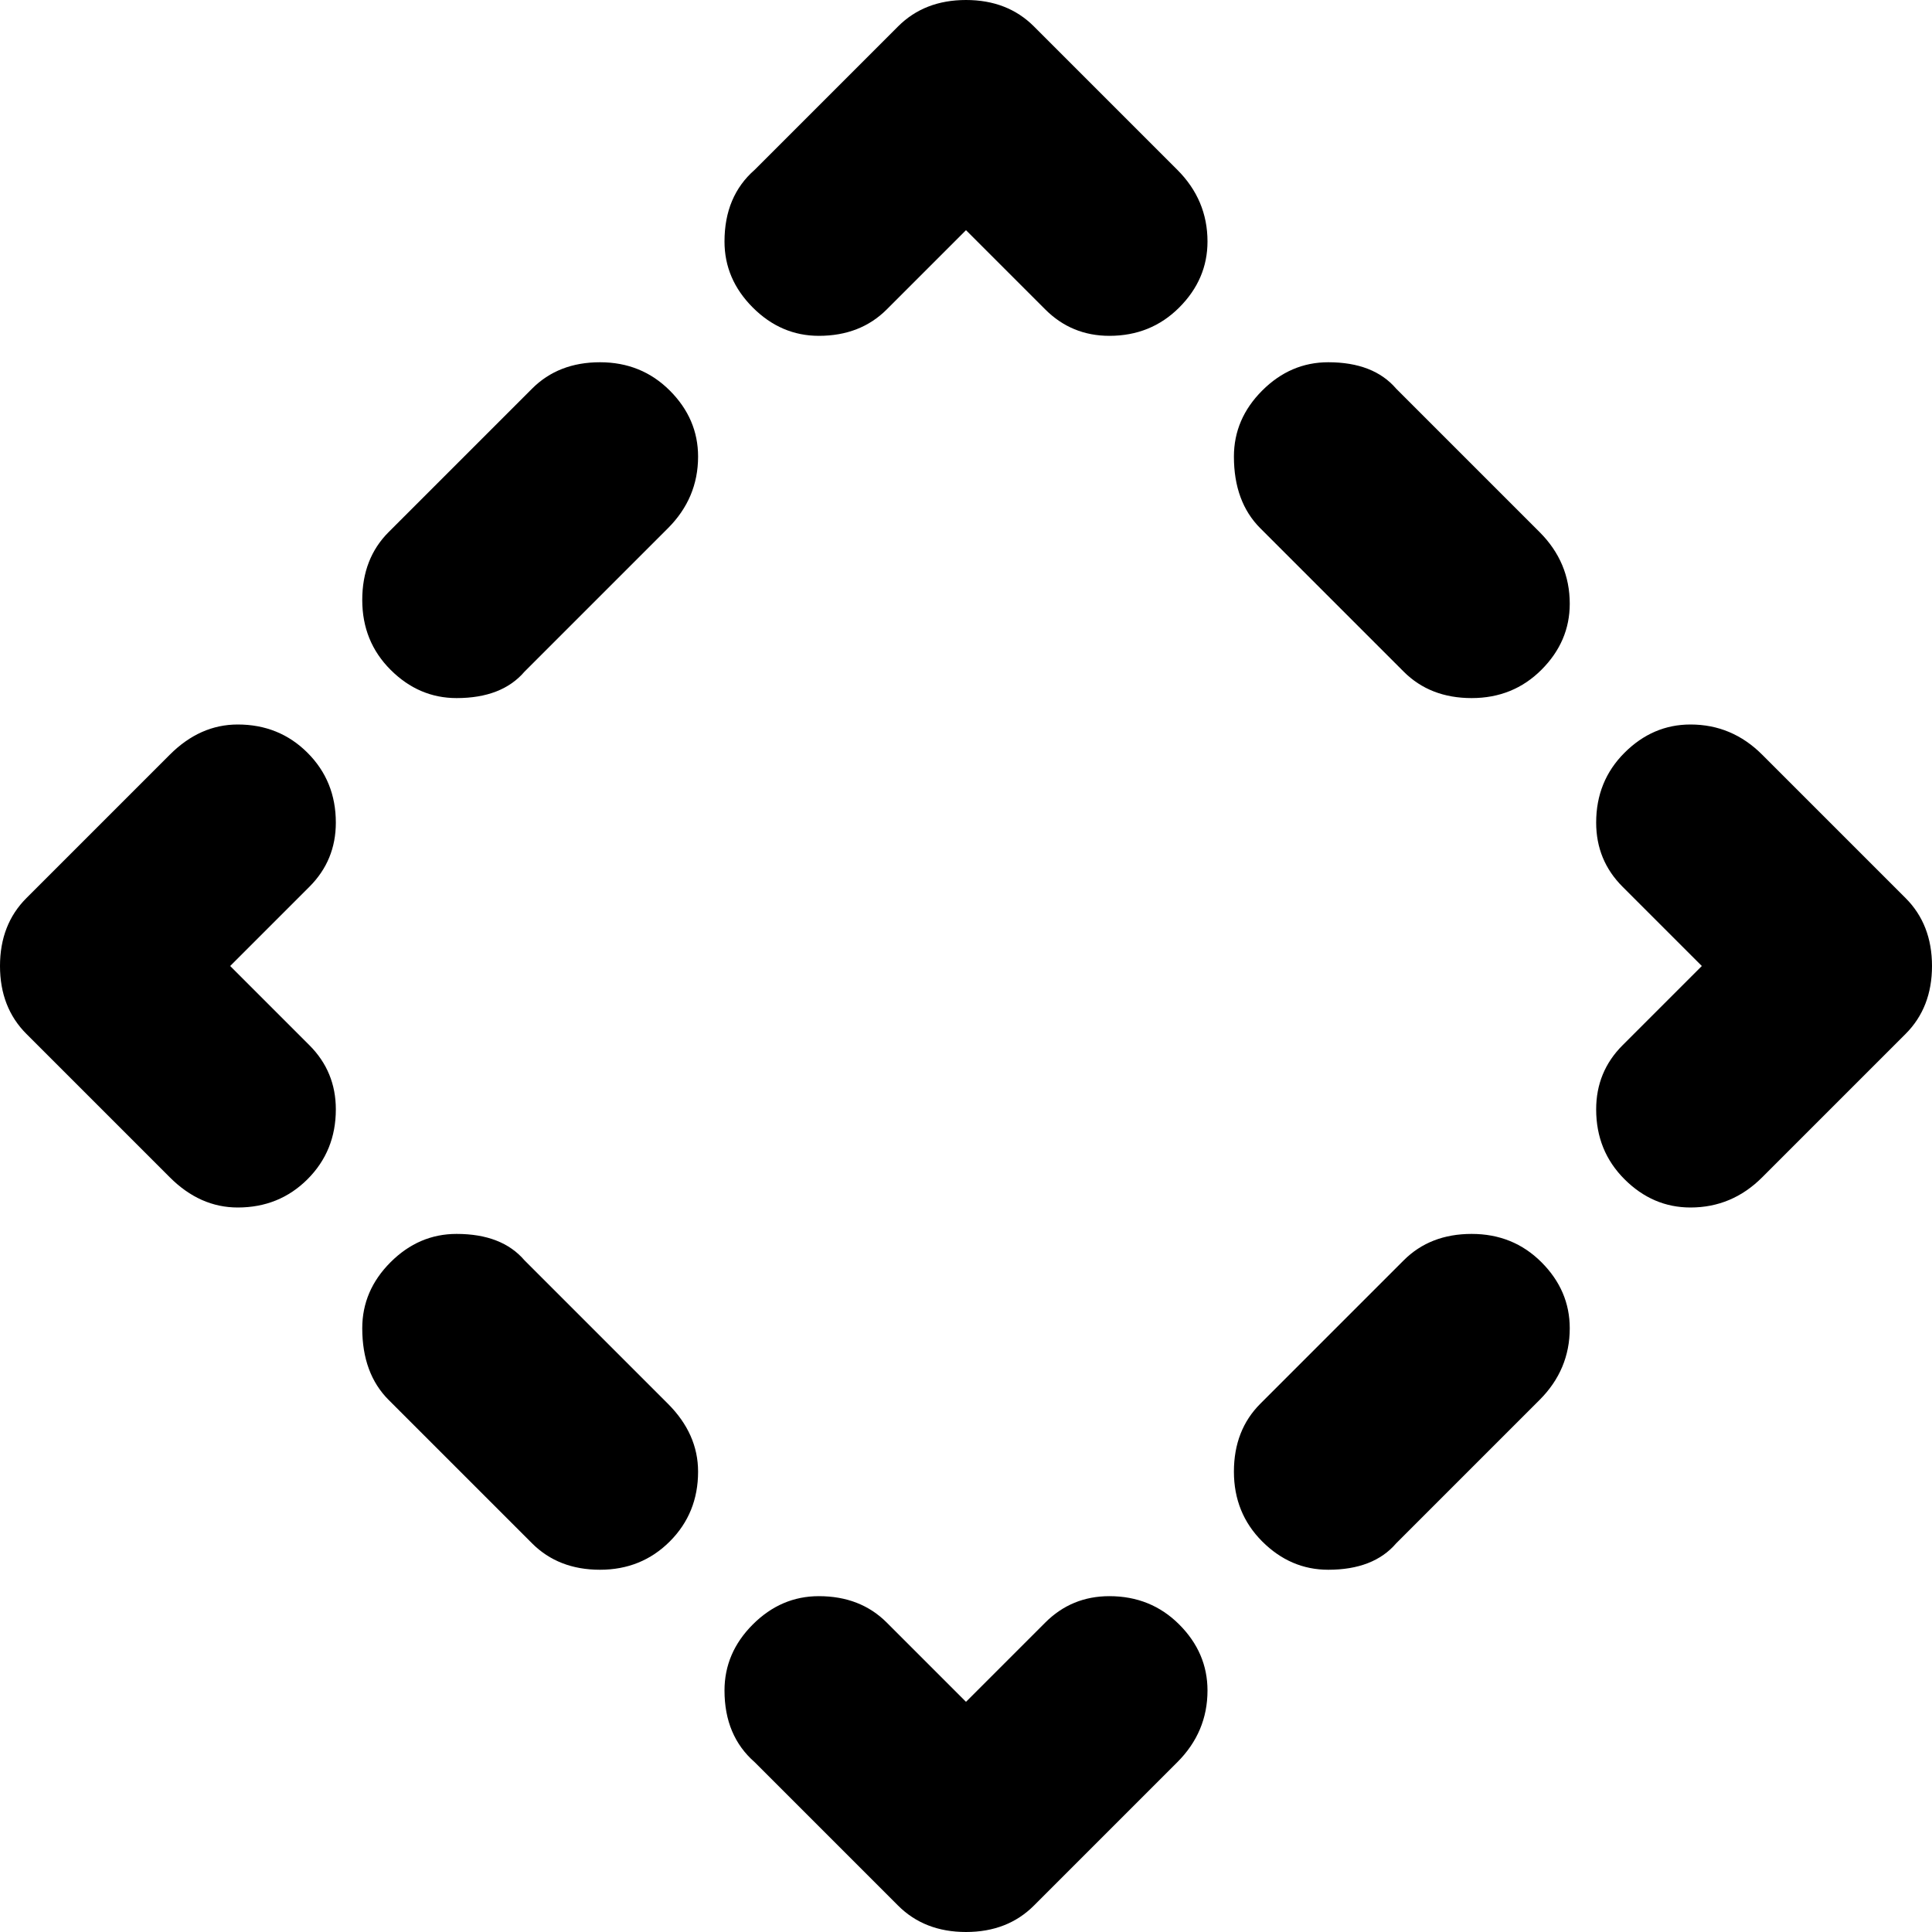 <svg xmlns="http://www.w3.org/2000/svg" viewBox="0 0 512 512">
	<path d="M294 89q-10 0-17-7l-21-21-21 21q-7 7-18 7-10 0-17.5-7.5T192 64q0-12 8-19l38-38q7-7 18-7t18 7l38 38q8 8 8 19 0 10-7.5 17.5T294 89zm-173 96q-10 0-17.5-7.5T96 159t7-18l38-38q7-7 18-7t18.5 7.5T185 121q0 11-8 19l-38 38q-6 7-18 7zM63 320q-10 0-18-8L7 274q-7-7-7-18t7-18l38-38q8-8 18-8 11 0 18.5 7.5T89 218q0 10-7 17l-21 21 21 21q7 7 7 17 0 11-7.5 18.5T63 320zm96 96q-11 0-18-7l-38-38q-7-7-7-19 0-10 7.5-17.5T121 327q12 0 18 7l38 38q8 8 8 18 0 11-7.5 18.5T159 416zm231-231q-11 0-18-7l-38-38q-7-7-7-19 0-10 7.5-17.5T352 96q12 0 18 7l38 38q8 8 8 19 0 10-7.5 17.5T390 185zm58 135q-10 0-17.5-7.5T423 294q0-10 7-17l21-21-21-21q-7-7-7-17 0-11 7.5-18.5T448 192q11 0 19 8l38 38q7 7 7 18t-7 18l-38 38q-8 8-19 8zm-96 96q-10 0-17.5-7.5T327 390t7-18l38-38q7-7 18-7t18.5 7.5T416 352q0 11-8 19l-38 38q-6 7-18 7zm-96 96q-11 0-18-7l-38-38q-8-7-8-19 0-10 7.5-17.5T217 423q11 0 18 7l21 21 21-21q7-7 17-7 11 0 18.5 7.5T320 448q0 11-8 19l-38 38q-7 7-18 7z"/>
</svg>